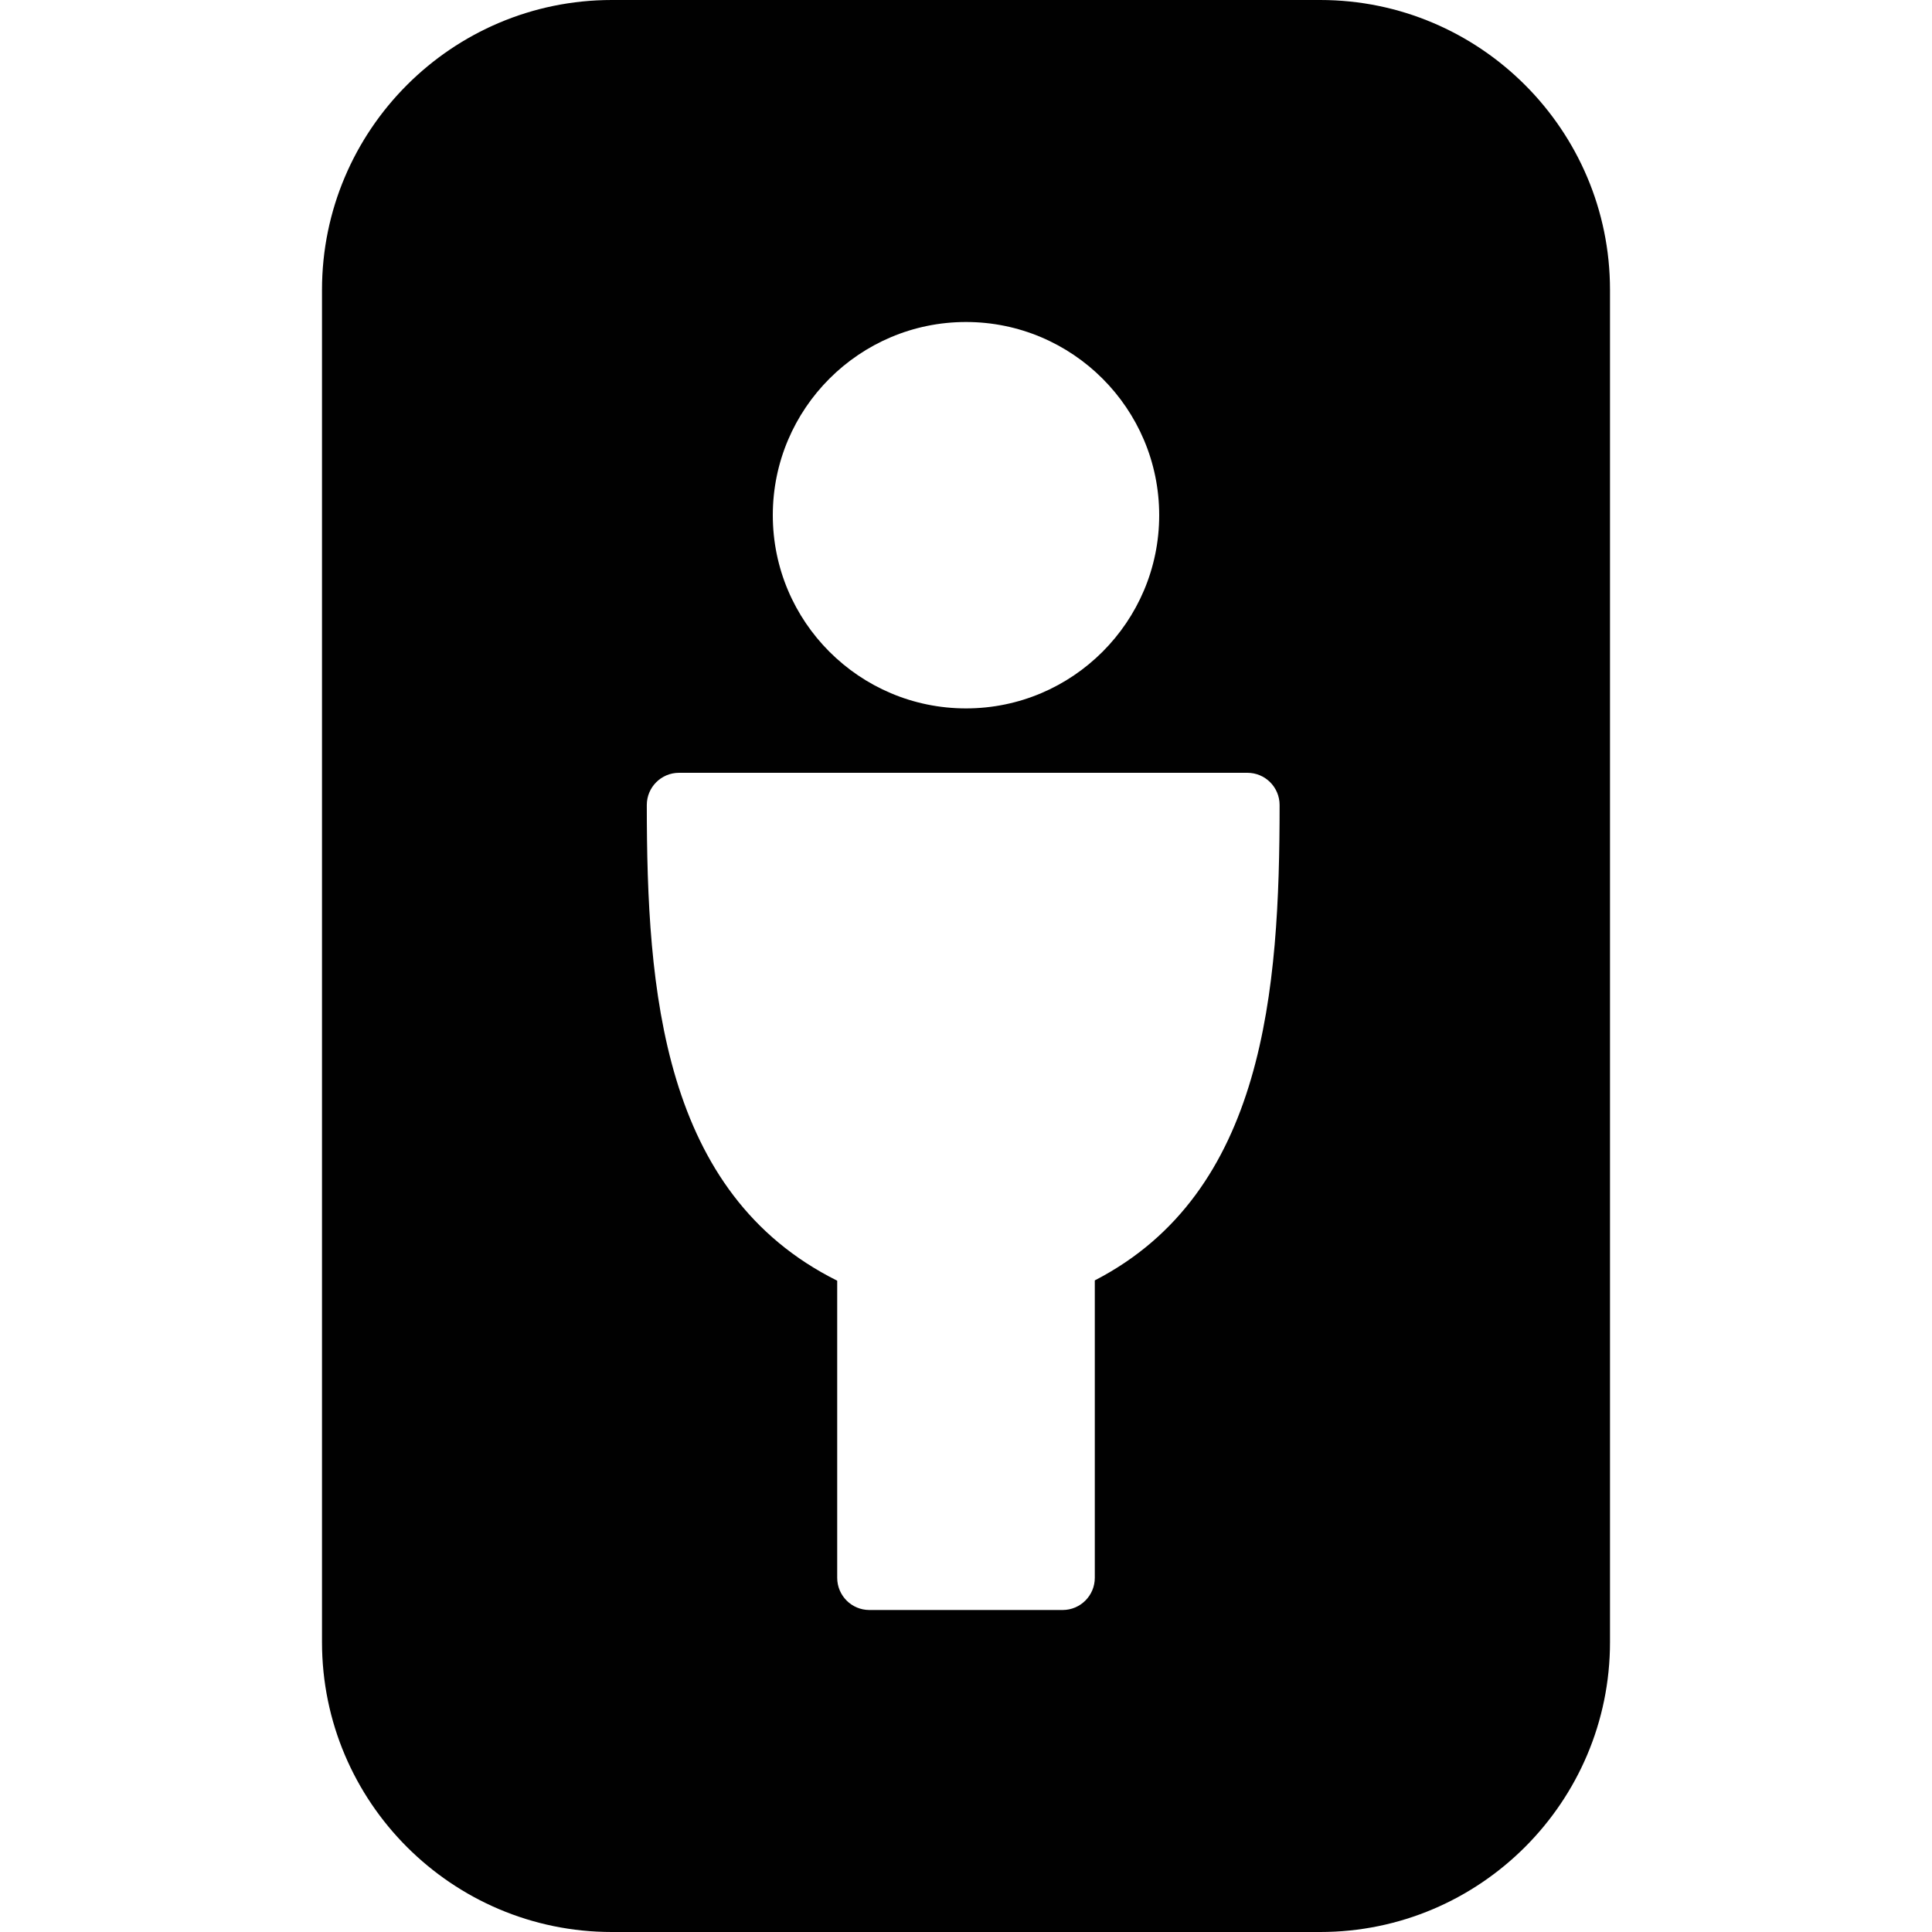 <?xml version="1.0" encoding="utf-8"?>
<!-- Generator: Adobe Illustrator 17.0.0, SVG Export Plug-In . SVG Version: 6.00 Build 0)  -->
<!DOCTYPE svg PUBLIC "-//W3C//DTD SVG 1.1//EN" "http://www.w3.org/Graphics/SVG/1.1/DTD/svg11.dtd">
<svg version="1.1" id="Layer_2" xmlns="http://www.w3.org/2000/svg" xmlns:xlink="http://www.w3.org/1999/xlink" x="0px" y="0px"
	 width="60px" height="60px" viewBox="0 0 60 60" enable-background="new 0 0 60 60" xml:space="preserve">
<path fill="#010101" d="M41,0H19c-4.962,0-9,4.037-9,9v42c0,4.963,4.038,9,9,9h22c4.962,0,9-4.037,9-9V9C50,4.037,45.962,0,41,0z
	 M30,10c3.309,0,6,2.691,6,6c0,3.309-2.691,6-6,6c-3.309,0-6-2.691-6-6C24,12.691,26.691,10,30,10z M34,39.764V49
	c0,0.553-0.448,1-1,1h-6c-0.552,0-1-0.447-1-1v-9.227c-5.444-2.714-5.913-9.027-5.913-14.773c0-0.553,0.448-1,1-1h17.652
	c0.552,0,1,0.447,1,1C39.739,30.733,39.284,37.036,34,39.764z"/>
</svg>
